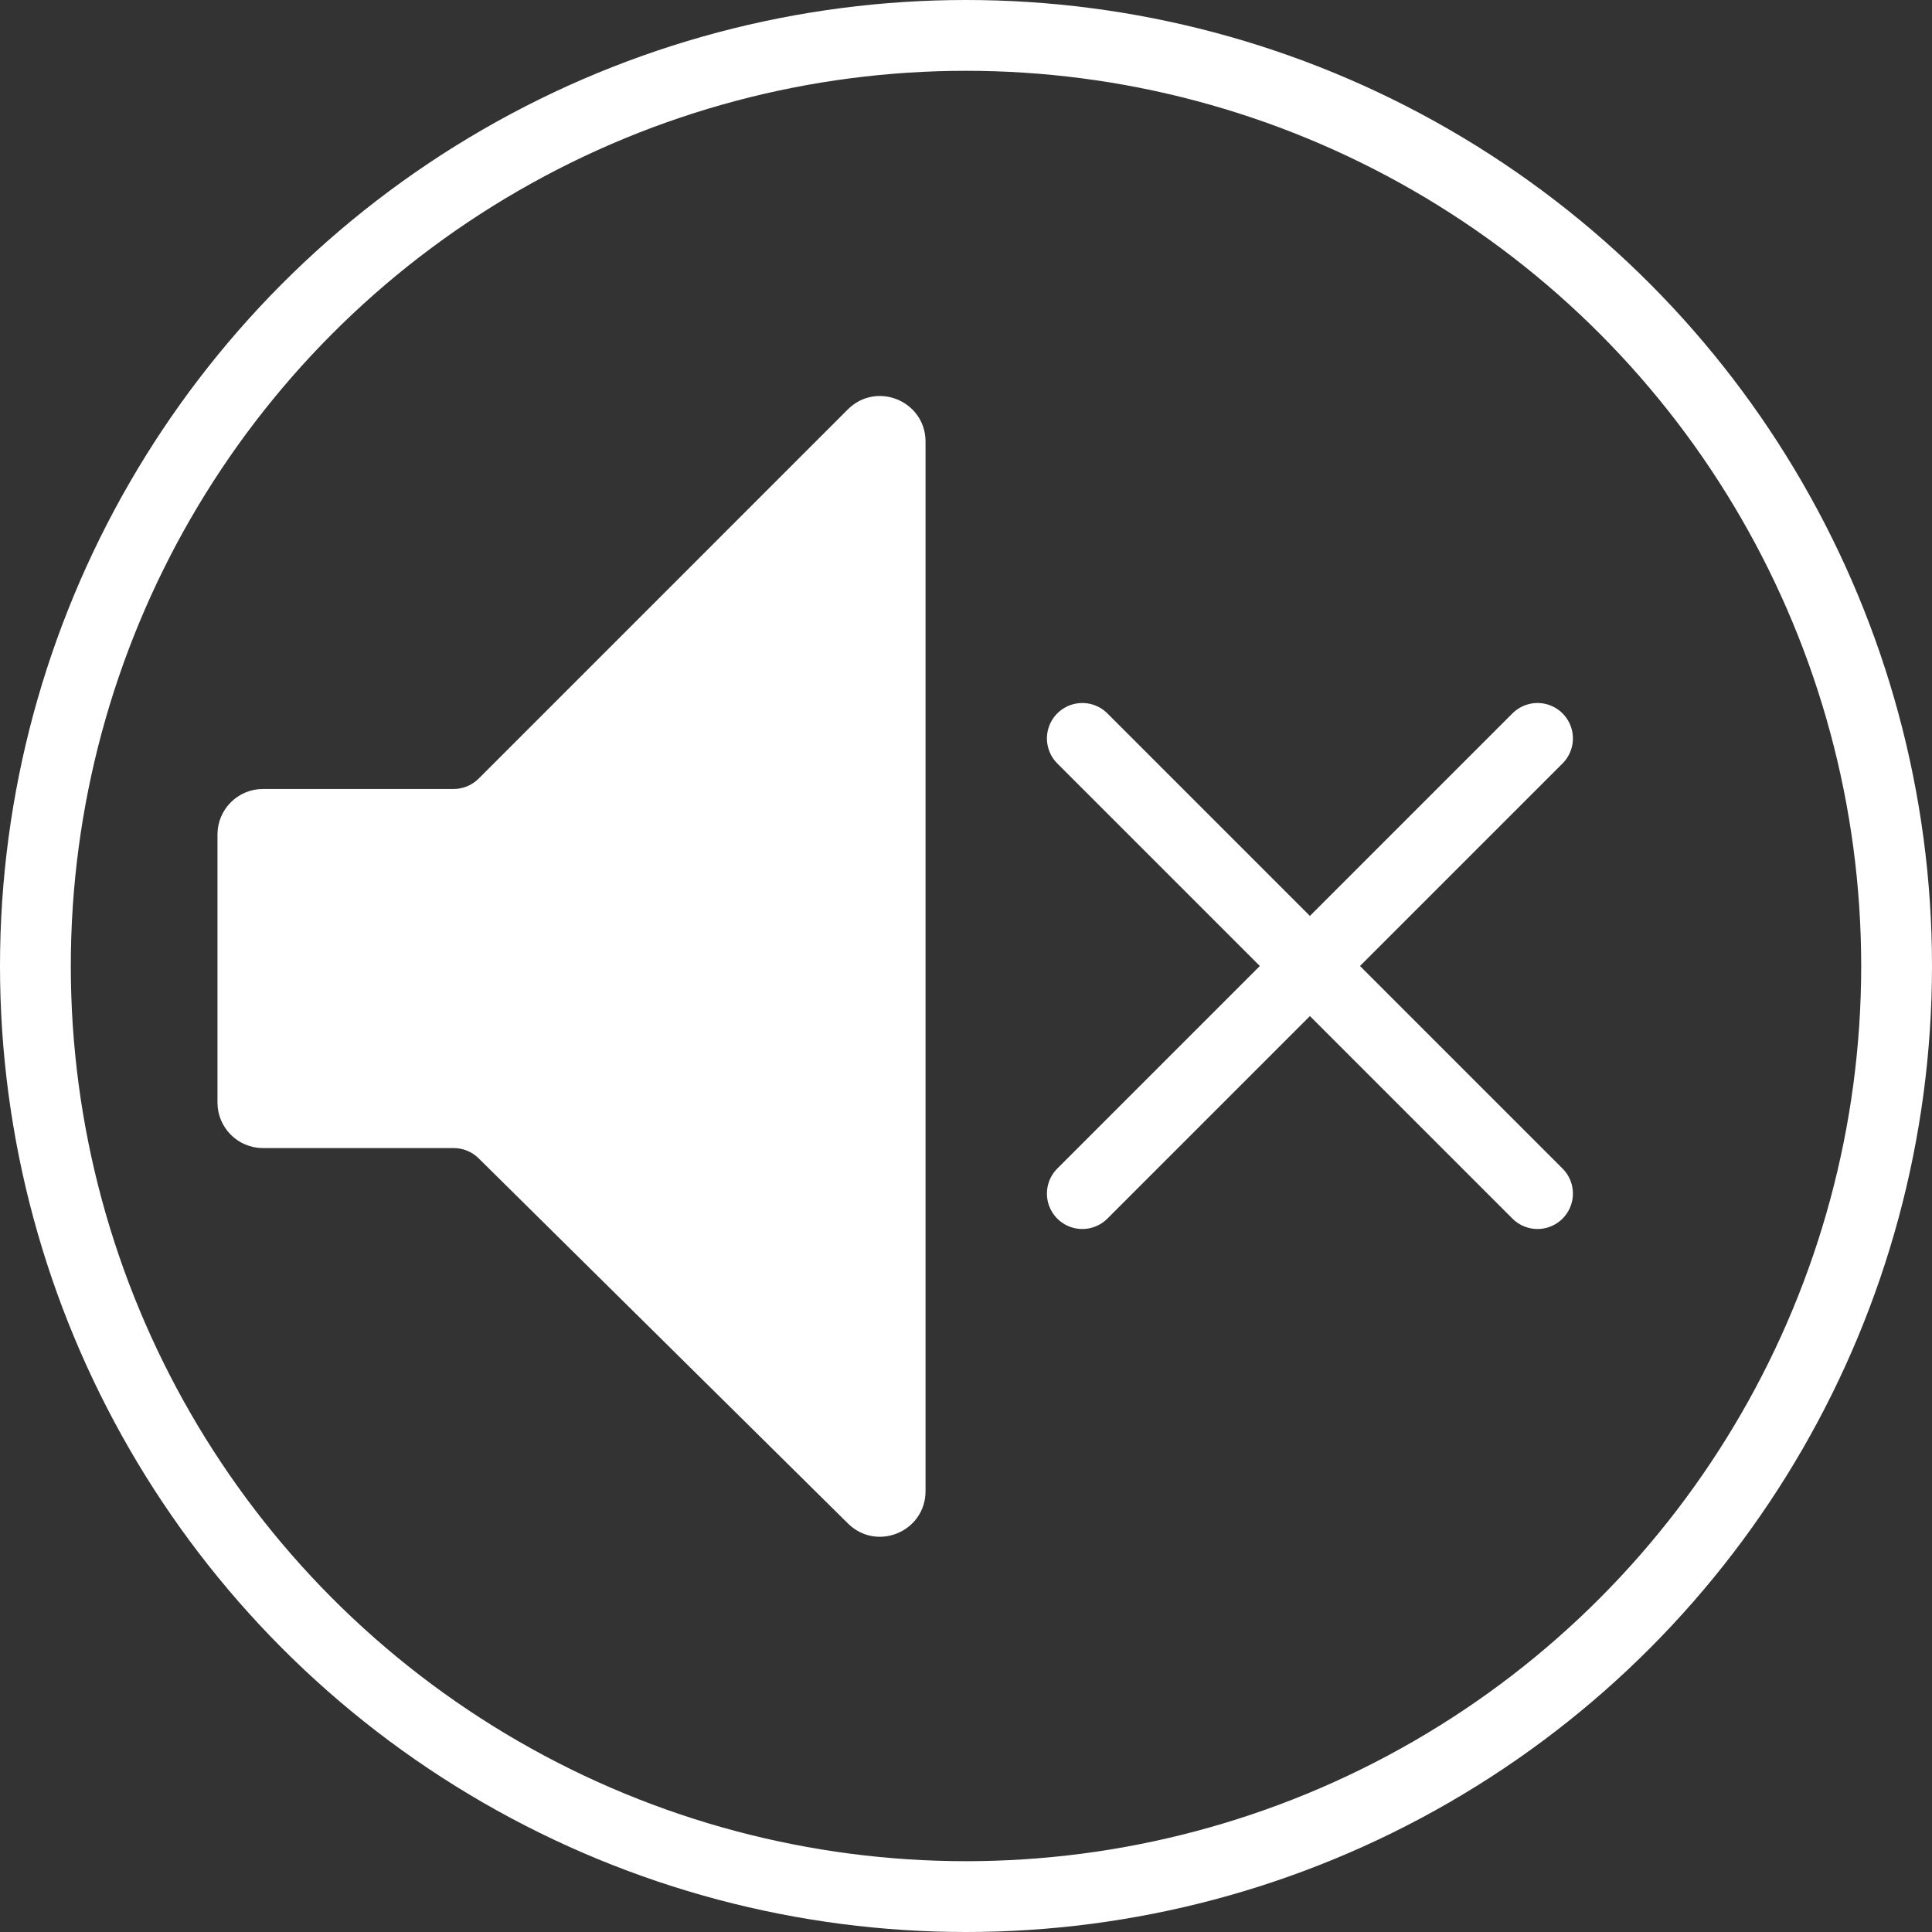 <svg width="191" height="191" viewBox="0 0 191 191" fill="none" xmlns="http://www.w3.org/2000/svg">
<rect x="0" y="0" width="191" height="191" fill="#333333" stroke="none"/>
<path d="M47.672 77.328L84.172 40.828C86.691 38.309 91 40.093 91 43.657L91 147.42C91 150.973 86.714 152.762 84.188 150.264L47.669 114.156C46.92 113.415 45.909 113 44.856 113H26C23.791 113 22 111.209 22 109V96V82.5C22 80.291 23.791 78.5 26 78.5H44.843C45.904 78.5 46.921 78.079 47.672 77.328Z" fill="white" stroke="white"/>
<circle cx="95.5" cy="95.5" r="92" stroke="white" stroke-width="7"/>
<path d="M107 73L152 118" stroke="white" stroke-width="7" stroke-linecap="round"/>
<path d="M107 118L152 73" stroke="white" stroke-width="7" stroke-linecap="round"/>
</svg>

